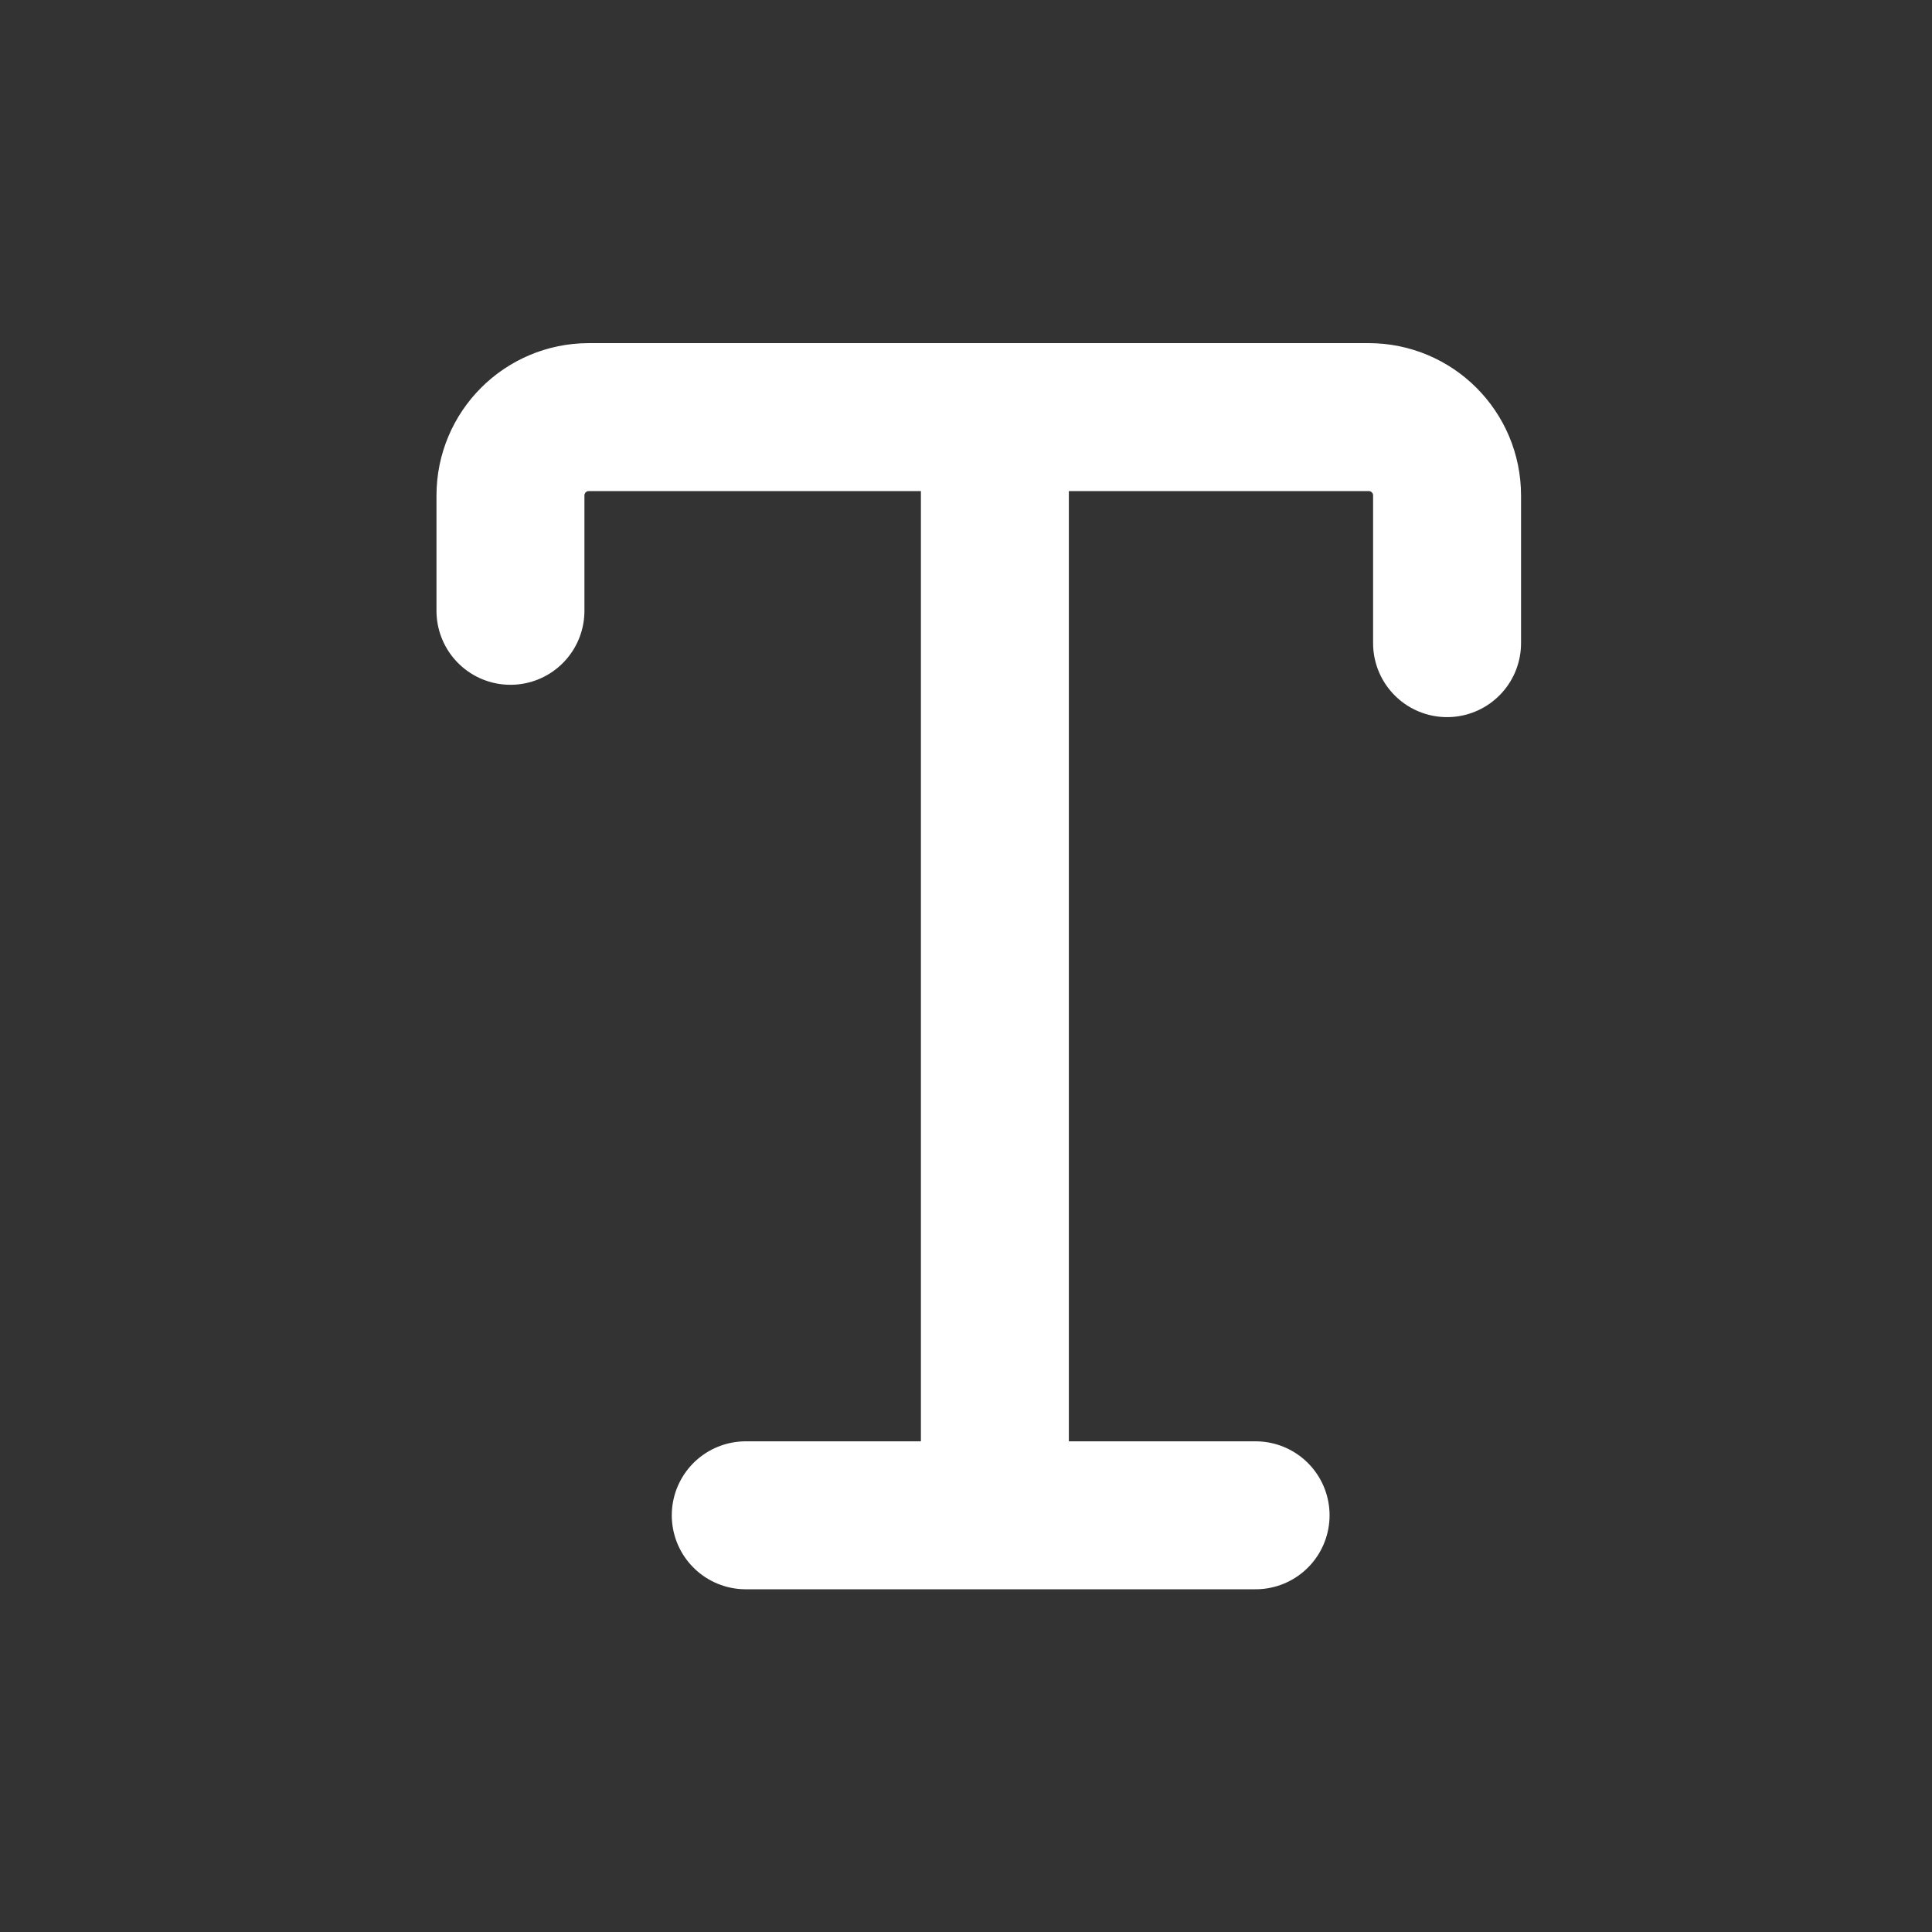 <svg width="19" height="19" viewBox="0 0 19 19" fill="none" xmlns="http://www.w3.org/2000/svg">
<rect x="0" y="0" width="19" height="19" fill="#333333" stroke="none"/>
<path d="M7.334 14.902H9.784M9.784 14.902H12.348M9.784 14.902V4.102M9.784 4.102H5.791C5.365 4.102 5.02 4.447 5.02 4.873V6.007M9.784 4.102H13.46C13.886 4.102 14.231 4.447 14.231 4.873V6.325" stroke="white" stroke-width="1.455" stroke-linecap="round" stroke-linejoin="round"/>
</svg>
